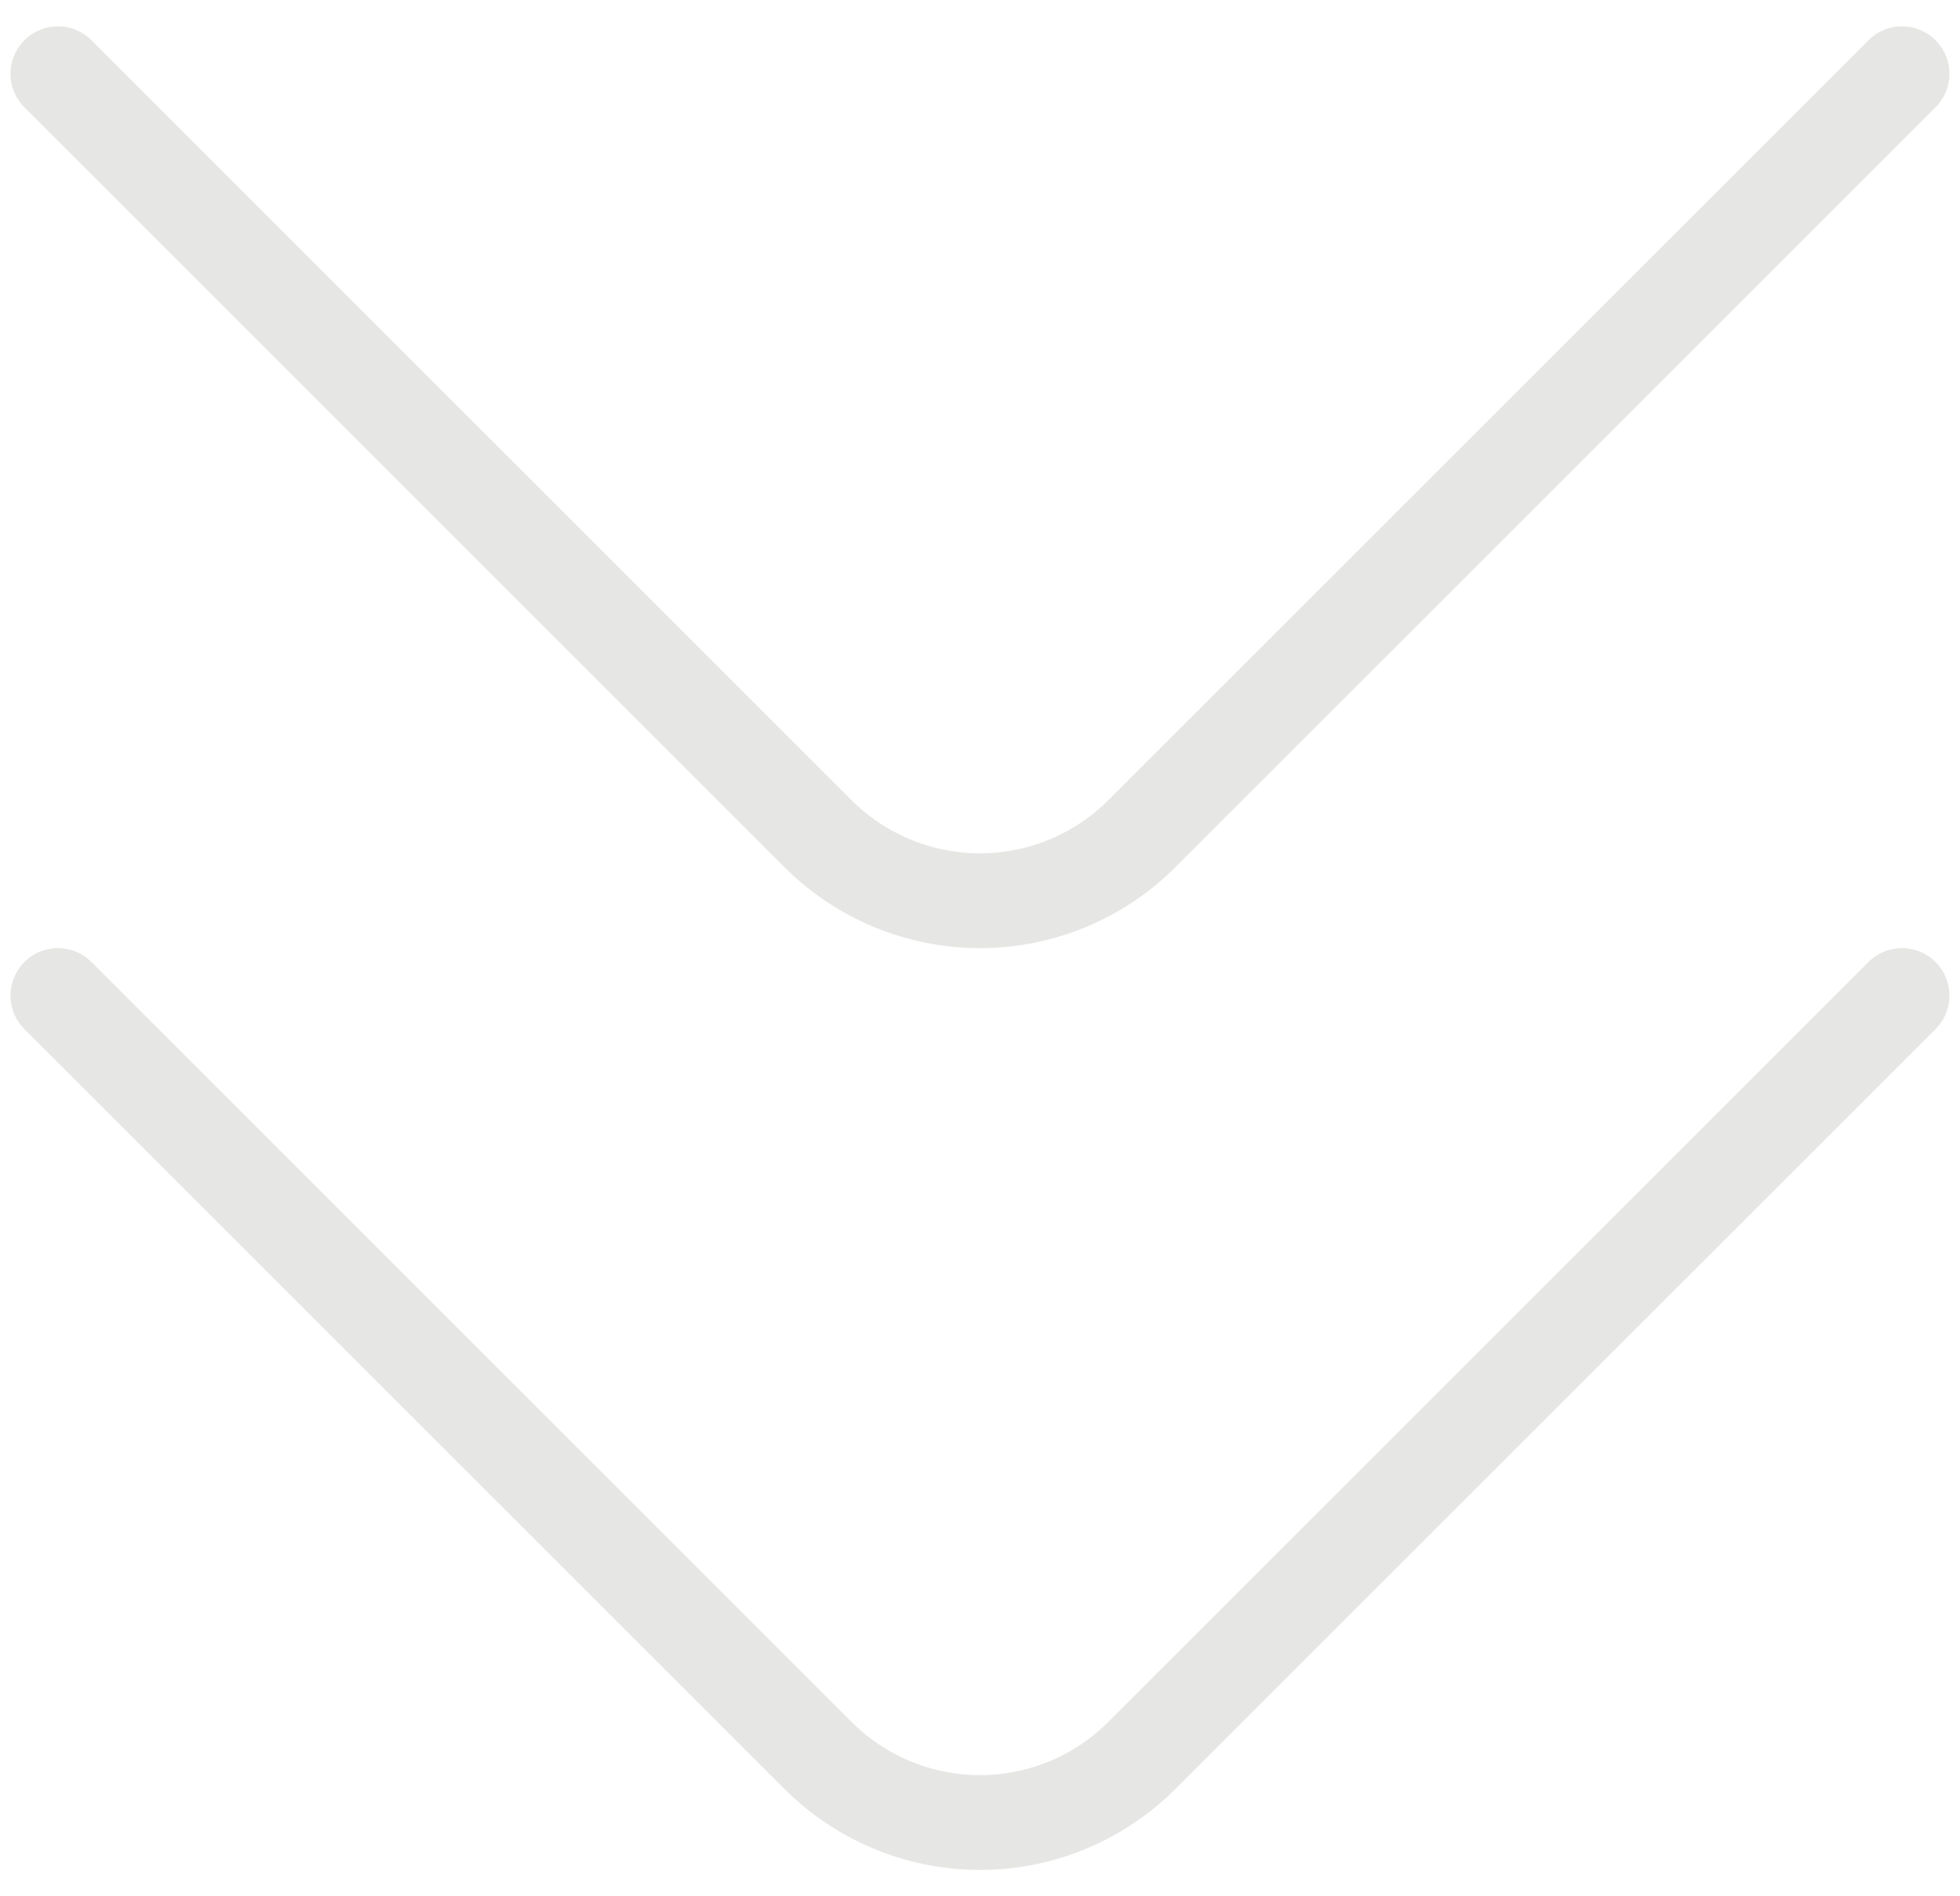 <svg width="31" height="30" viewBox="0 0 31 30" fill="none" xmlns="http://www.w3.org/2000/svg">
<path d="M0.916 1.167L12.922 13.173C13.259 13.514 13.66 13.785 14.103 13.97C14.545 14.155 15.02 14.25 15.499 14.25C15.979 14.25 16.454 14.155 16.896 13.97C17.338 13.785 17.74 13.514 18.076 13.173L30.083 1.167M0.916 15.75L12.922 27.756C13.259 28.097 13.661 28.368 14.103 28.553C14.545 28.738 15.02 28.833 15.499 28.833C15.979 28.833 16.453 28.738 16.896 28.553C17.338 28.368 17.739 28.097 18.076 27.756L30.083 15.75" stroke="#E6E6E4" stroke-width="1.5" stroke-linecap="round" stroke-linejoin="round"/>
</svg>
